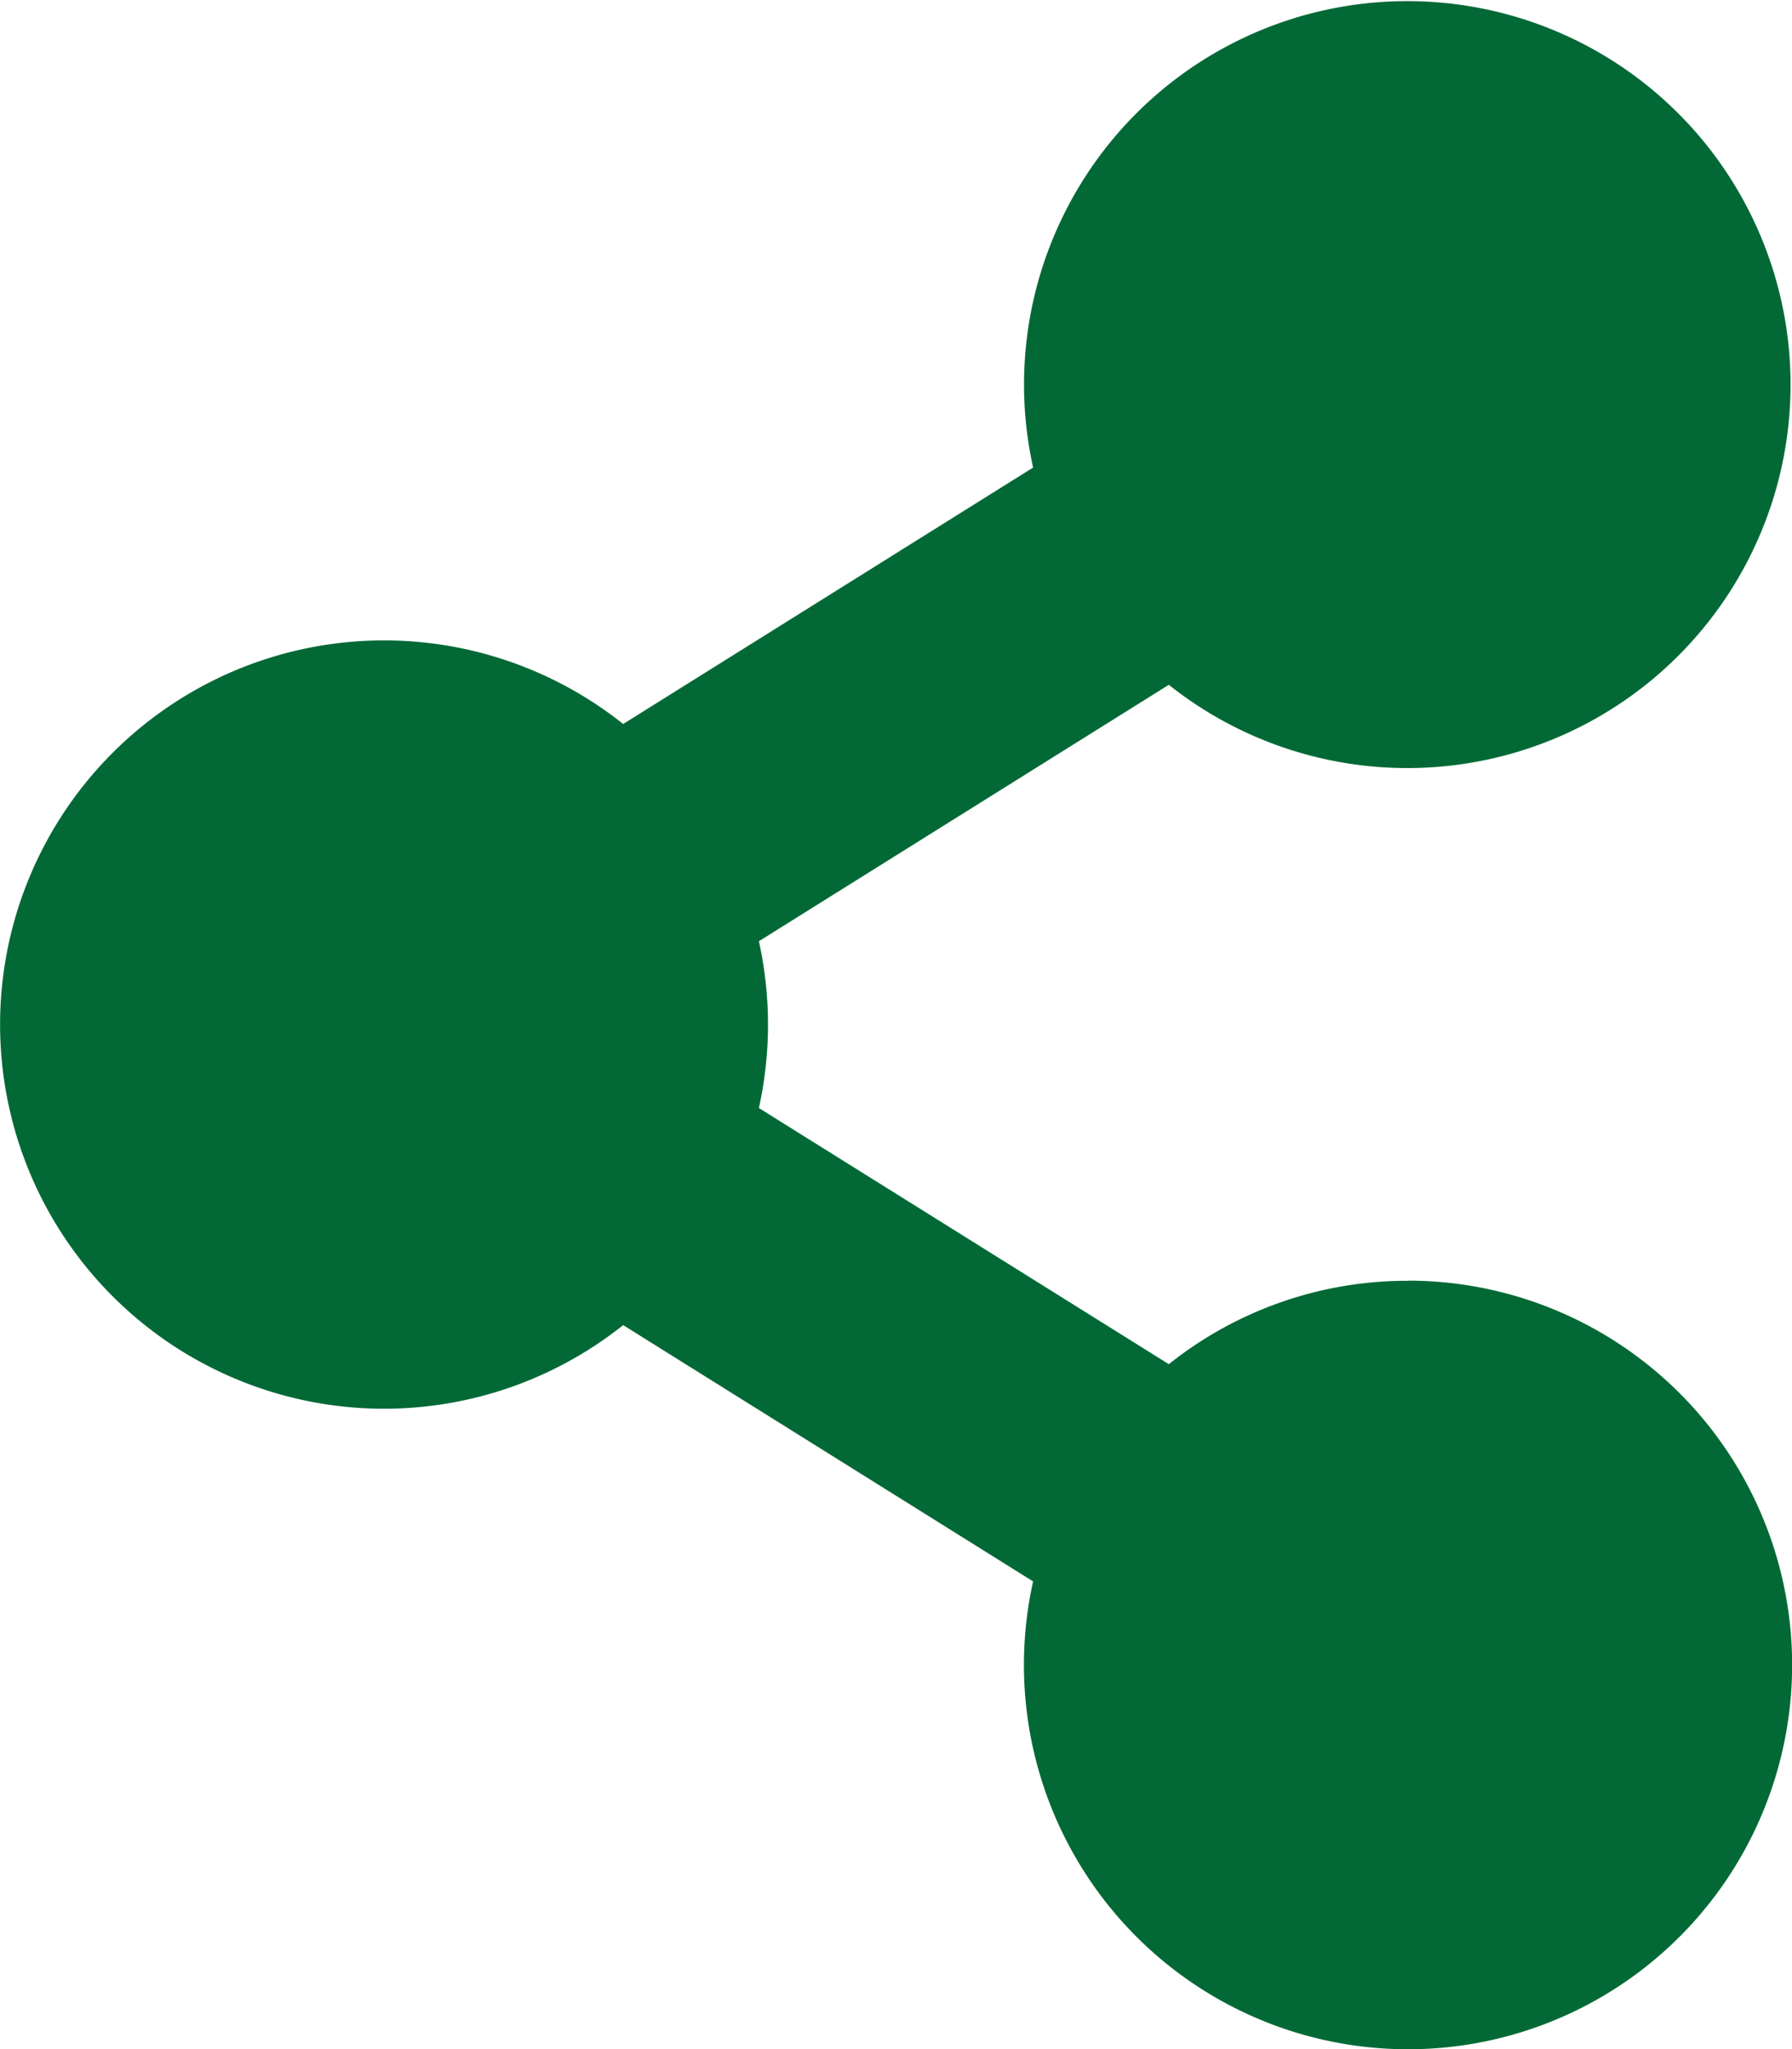 <svg xmlns="http://www.w3.org/2000/svg" width="12.9" height="14.743" viewBox="0 0 12.9 14.743">
  <path id="Icon_awesome-share-alt" data-name="Icon awesome-share-alt" d="M10.136,9.215a2.752,2.752,0,0,0-1.722.6L5.463,7.972a2.78,2.78,0,0,0,0-1.2L8.414,4.927a2.759,2.759,0,1,0-.977-1.563L4.486,5.209a2.764,2.764,0,1,0,0,4.325l2.951,1.844a2.765,2.765,0,1,0,2.7-2.164Z" fill="#026936"/>
</svg>
